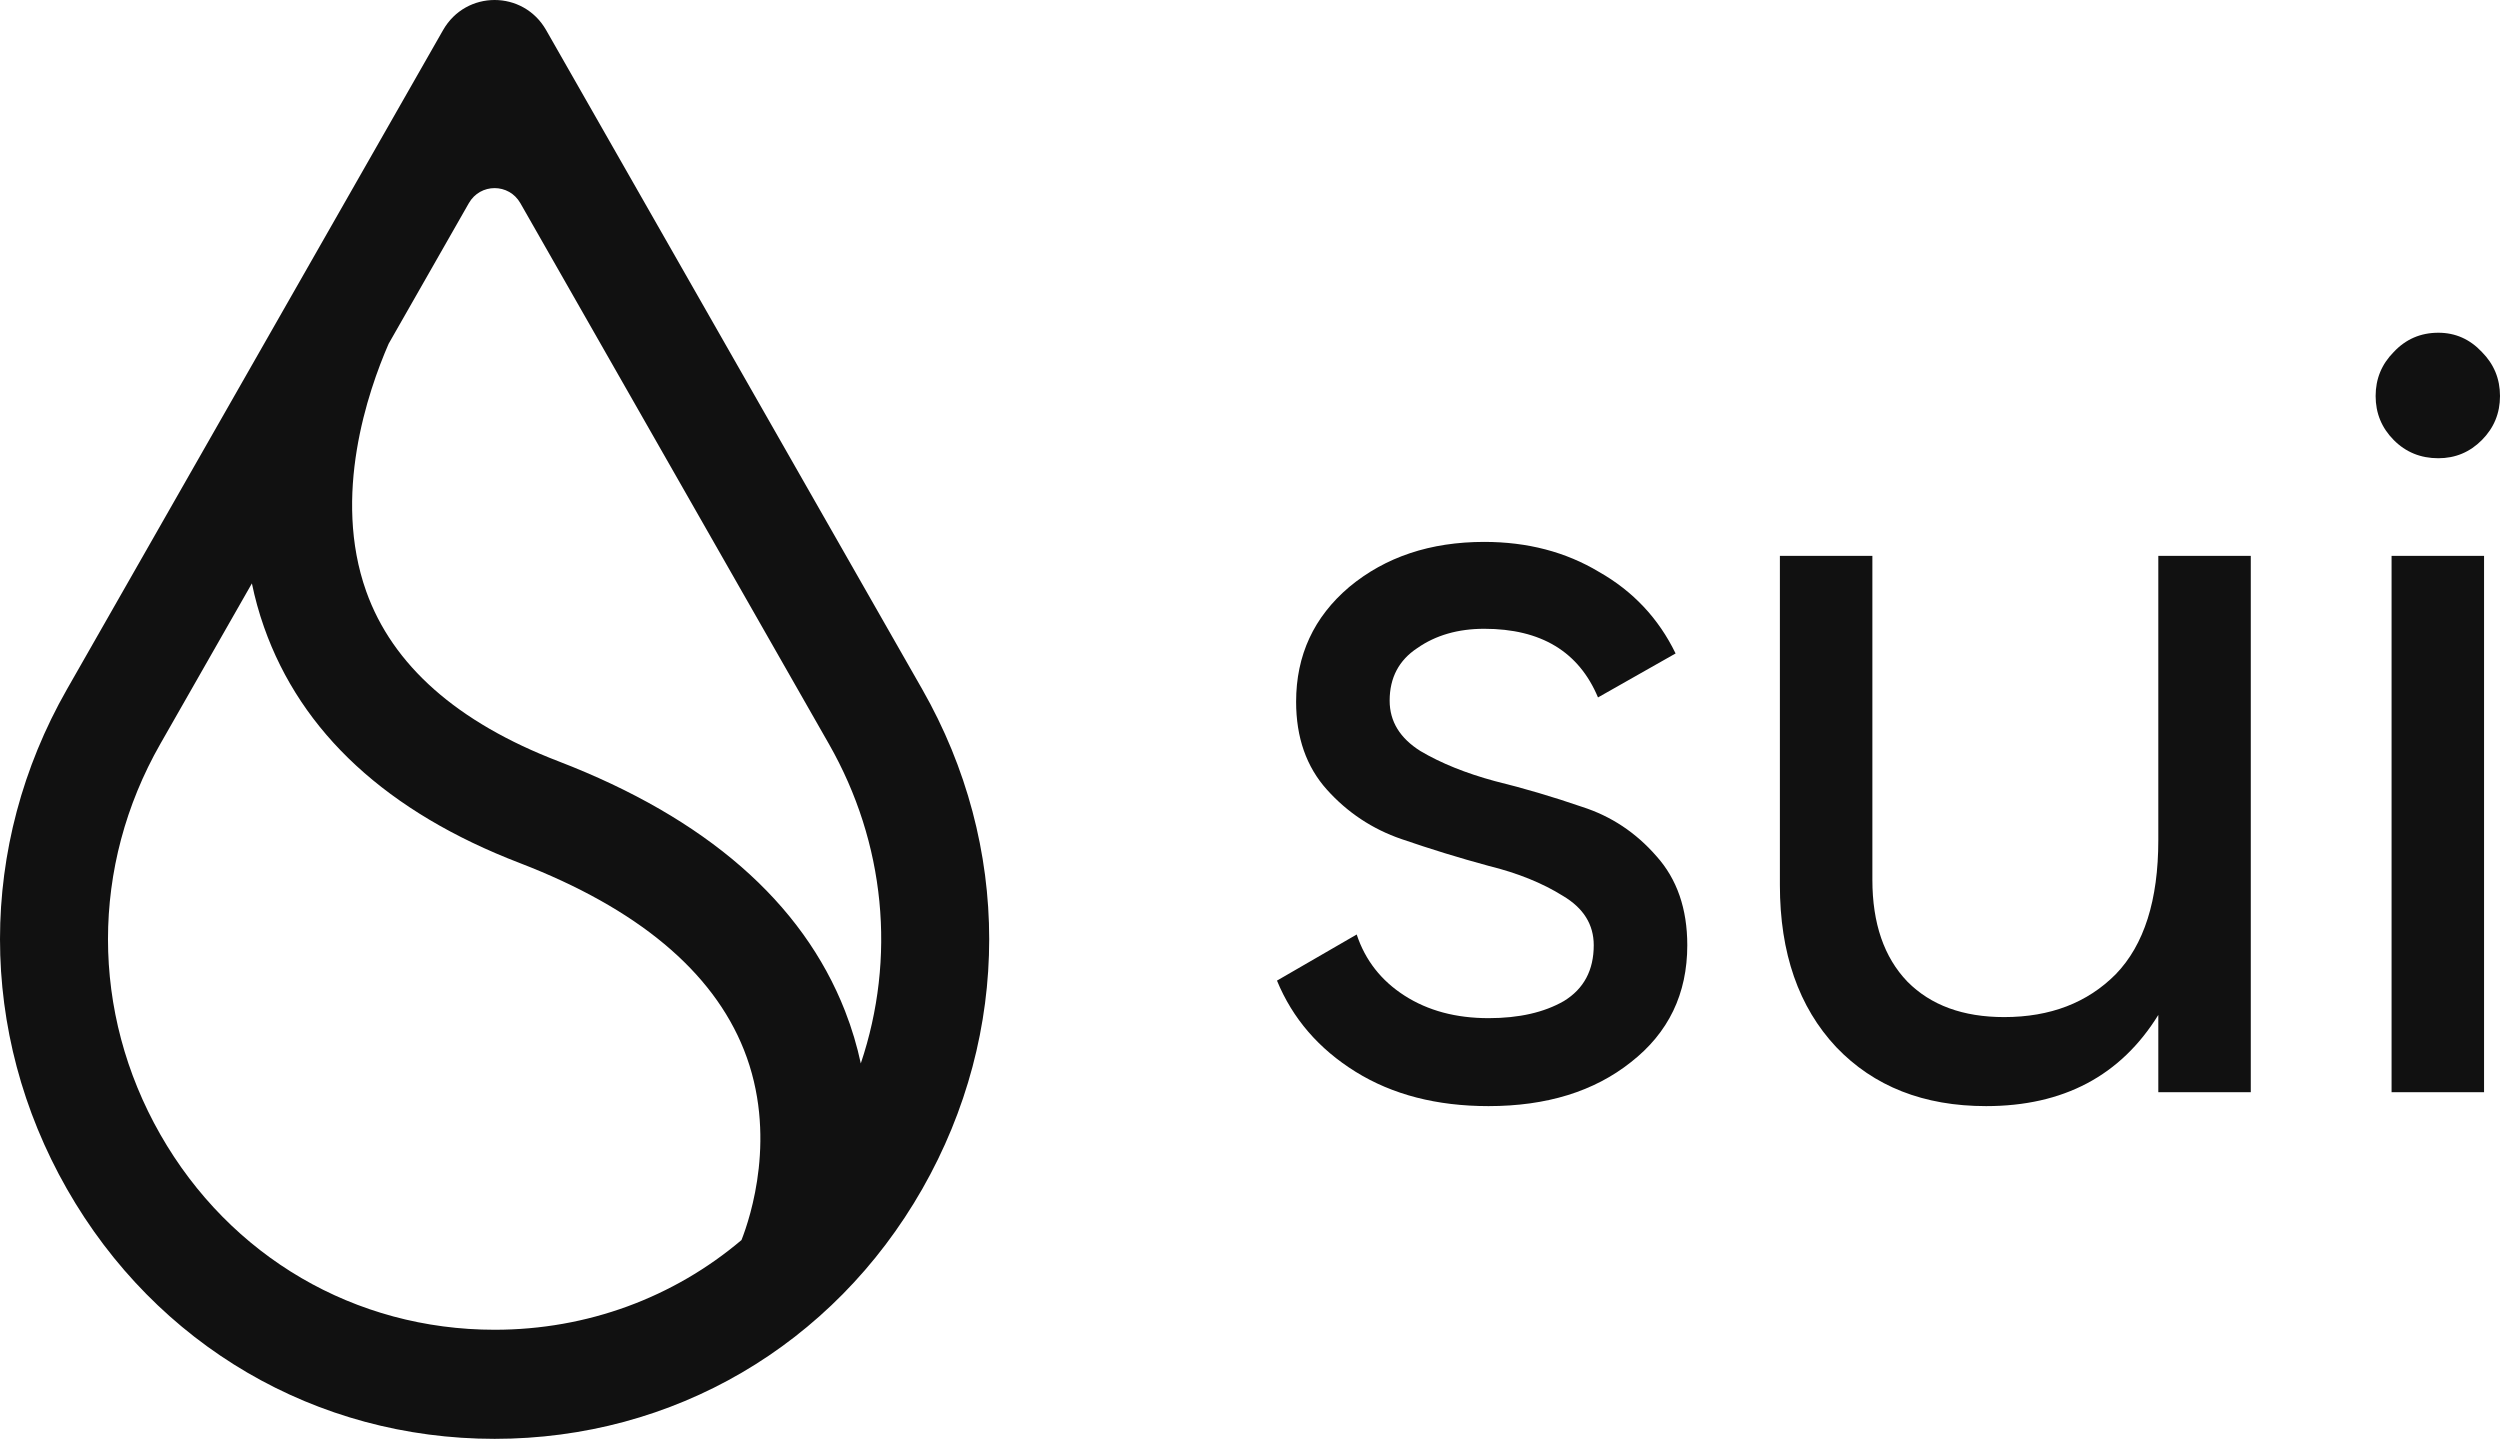 <svg width="278" height="160" viewBox="0 0 278 160" fill="none" xmlns="http://www.w3.org/2000/svg">
<path d="M154.529 77.913C154.529 80.219 155.672 82.087 157.957 83.519C160.242 84.871 163 85.984 166.231 86.859C169.462 87.654 172.693 88.608 175.924 89.721C179.155 90.755 181.913 92.584 184.198 95.208C186.483 97.753 187.626 101.053 187.626 105.108C187.626 110.515 185.538 114.849 181.361 118.11C177.263 121.37 171.984 123 165.522 123C159.77 123 154.845 121.728 150.747 119.183C146.649 116.638 143.734 113.259 142 109.044L150.865 103.915C151.811 106.778 153.584 109.044 156.184 110.714C158.785 112.384 161.897 113.219 165.522 113.219C168.911 113.219 171.708 112.583 173.914 111.311C176.121 109.959 177.224 107.891 177.224 105.108C177.224 102.802 176.081 100.973 173.796 99.621C171.511 98.19 168.753 97.077 165.522 96.282C162.291 95.407 159.06 94.413 155.83 93.3C152.599 92.186 149.841 90.357 147.555 87.813C145.27 85.268 144.128 82.008 144.128 78.032C144.128 72.863 146.098 68.609 150.038 65.269C154.057 61.929 159.06 60.259 165.049 60.259C169.856 60.259 174.111 61.373 177.815 63.599C181.597 65.746 184.434 68.768 186.326 72.664L177.697 77.555C175.569 72.466 171.353 69.921 165.049 69.921C162.134 69.921 159.651 70.637 157.603 72.068C155.554 73.42 154.529 75.368 154.529 77.913Z" fill="#111111"/>
<path d="M240.004 61.81H250.287V121.449H240.004V112.861C235.827 119.62 229.444 123 220.855 123C213.921 123 208.365 120.813 204.189 116.44C200.012 111.987 197.924 105.983 197.924 98.429V61.81H208.208V97.832C208.208 102.683 209.508 106.46 212.108 109.164C214.709 111.788 218.294 113.1 222.865 113.1C227.987 113.1 232.124 111.509 235.276 108.329C238.428 105.068 240.004 100.098 240.004 93.419V61.81Z" fill="#111111"/>
<path d="M271.144 50.956C269.174 50.956 267.519 50.28 266.18 48.928C264.84 47.576 264.17 45.946 264.17 44.037C264.17 42.129 264.84 40.499 266.18 39.147C267.519 37.716 269.174 37 271.144 37C273.036 37 274.651 37.716 275.991 39.147C277.33 40.499 278 42.129 278 44.037C278 45.946 277.33 47.576 275.991 48.928C274.651 50.28 273.036 50.956 271.144 50.956ZM265.943 121.449V61.81H276.227V121.449H265.943Z" fill="#111111"/>
<path fill-rule="evenodd" clip-rule="evenodd" d="M7.444 132.216C17.37 149.615 35.149 160 55 160C74.851 160 92.627 149.615 102.556 132.216C112.481 114.822 112.481 94.051 102.556 76.653L60.73 3.347C58.183 -1.116 51.817 -1.116 49.27 3.347L7.444 76.653C-2.481 94.047 -2.481 114.818 7.444 132.216ZM43.218 38.222L52.135 22.592C53.408 20.36 56.592 20.36 57.865 22.592L92.172 82.722C98.475 93.768 99.658 106.553 95.721 118.253C95.311 116.344 94.739 114.391 93.966 112.418C89.227 100.317 78.512 90.979 62.113 84.661C50.838 80.334 43.641 73.969 40.717 65.742C36.95 55.139 40.884 43.577 43.218 38.222ZM28.011 64.874L17.828 82.722C10.069 96.321 10.069 112.555 17.828 126.154C25.587 139.754 39.481 147.869 55 147.869C65.307 147.869 74.9 144.286 82.454 137.894C83.439 135.385 86.49 126.198 82.721 116.729C79.24 107.986 70.863 101.006 57.82 95.979C43.078 90.32 33.499 81.486 29.358 69.729C28.787 68.11 28.344 66.488 28.011 64.874Z" fill="#111111"/>
</svg>
